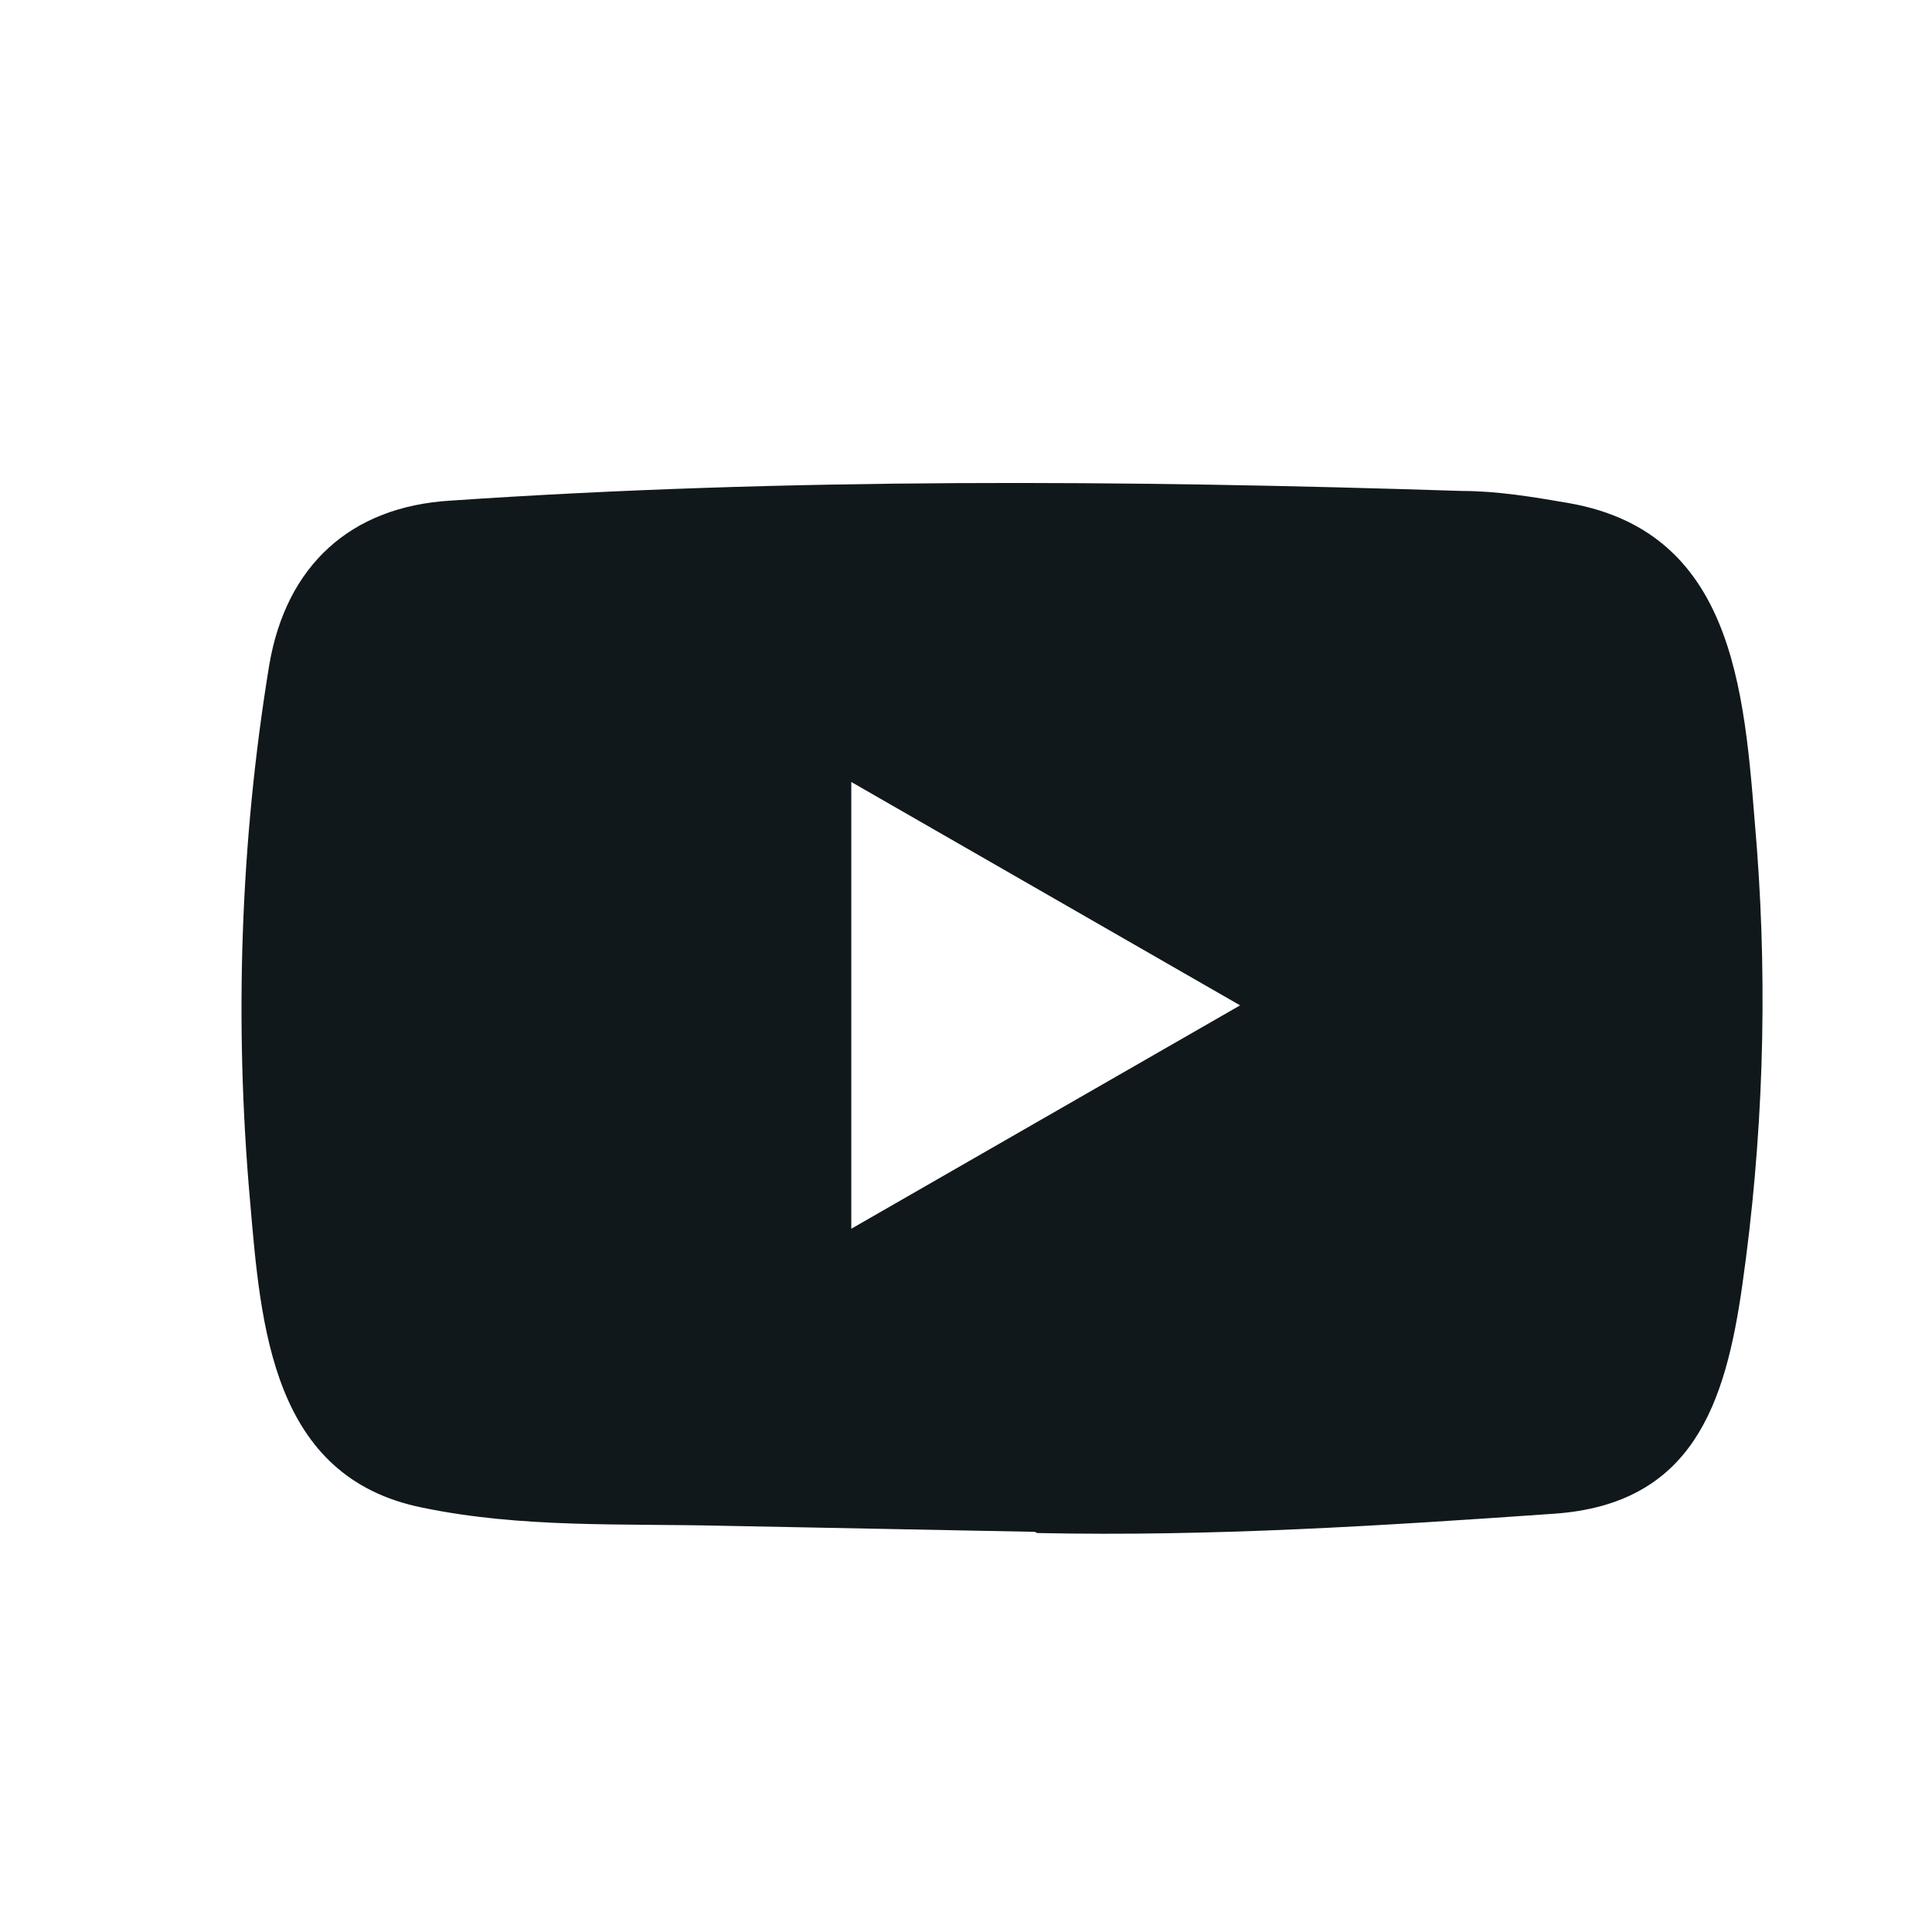 <svg width="16" height="16" viewBox="0 0 16 16" fill="none" xmlns="http://www.w3.org/2000/svg">
<path d="M8.57 12.686L5.99 12.636C5.15 12.616 4.32 12.656 3.5 12.486C2.25 12.236 2.16 10.986 2.07 9.936C1.94 8.466 1.99 6.966 2.23 5.506C2.37 4.686 2.9 4.196 3.73 4.146C6.52 3.956 9.32 3.976 12.11 4.066C12.4 4.066 12.7 4.116 12.99 4.166C14.42 4.416 14.45 5.836 14.55 7.026C14.64 8.226 14.6 9.436 14.43 10.636C14.29 11.626 14.02 12.456 12.87 12.536C11.44 12.636 10.03 12.726 8.6 12.696C8.6 12.696 8.6 12.696 8.59 12.696L8.57 12.686ZM7.05 10.176C8.13 9.556 9.19 8.946 10.27 8.326C9.19 7.706 8.13 7.096 7.05 6.476V10.166V10.176Z" fill="#10181B"/>
</svg>

